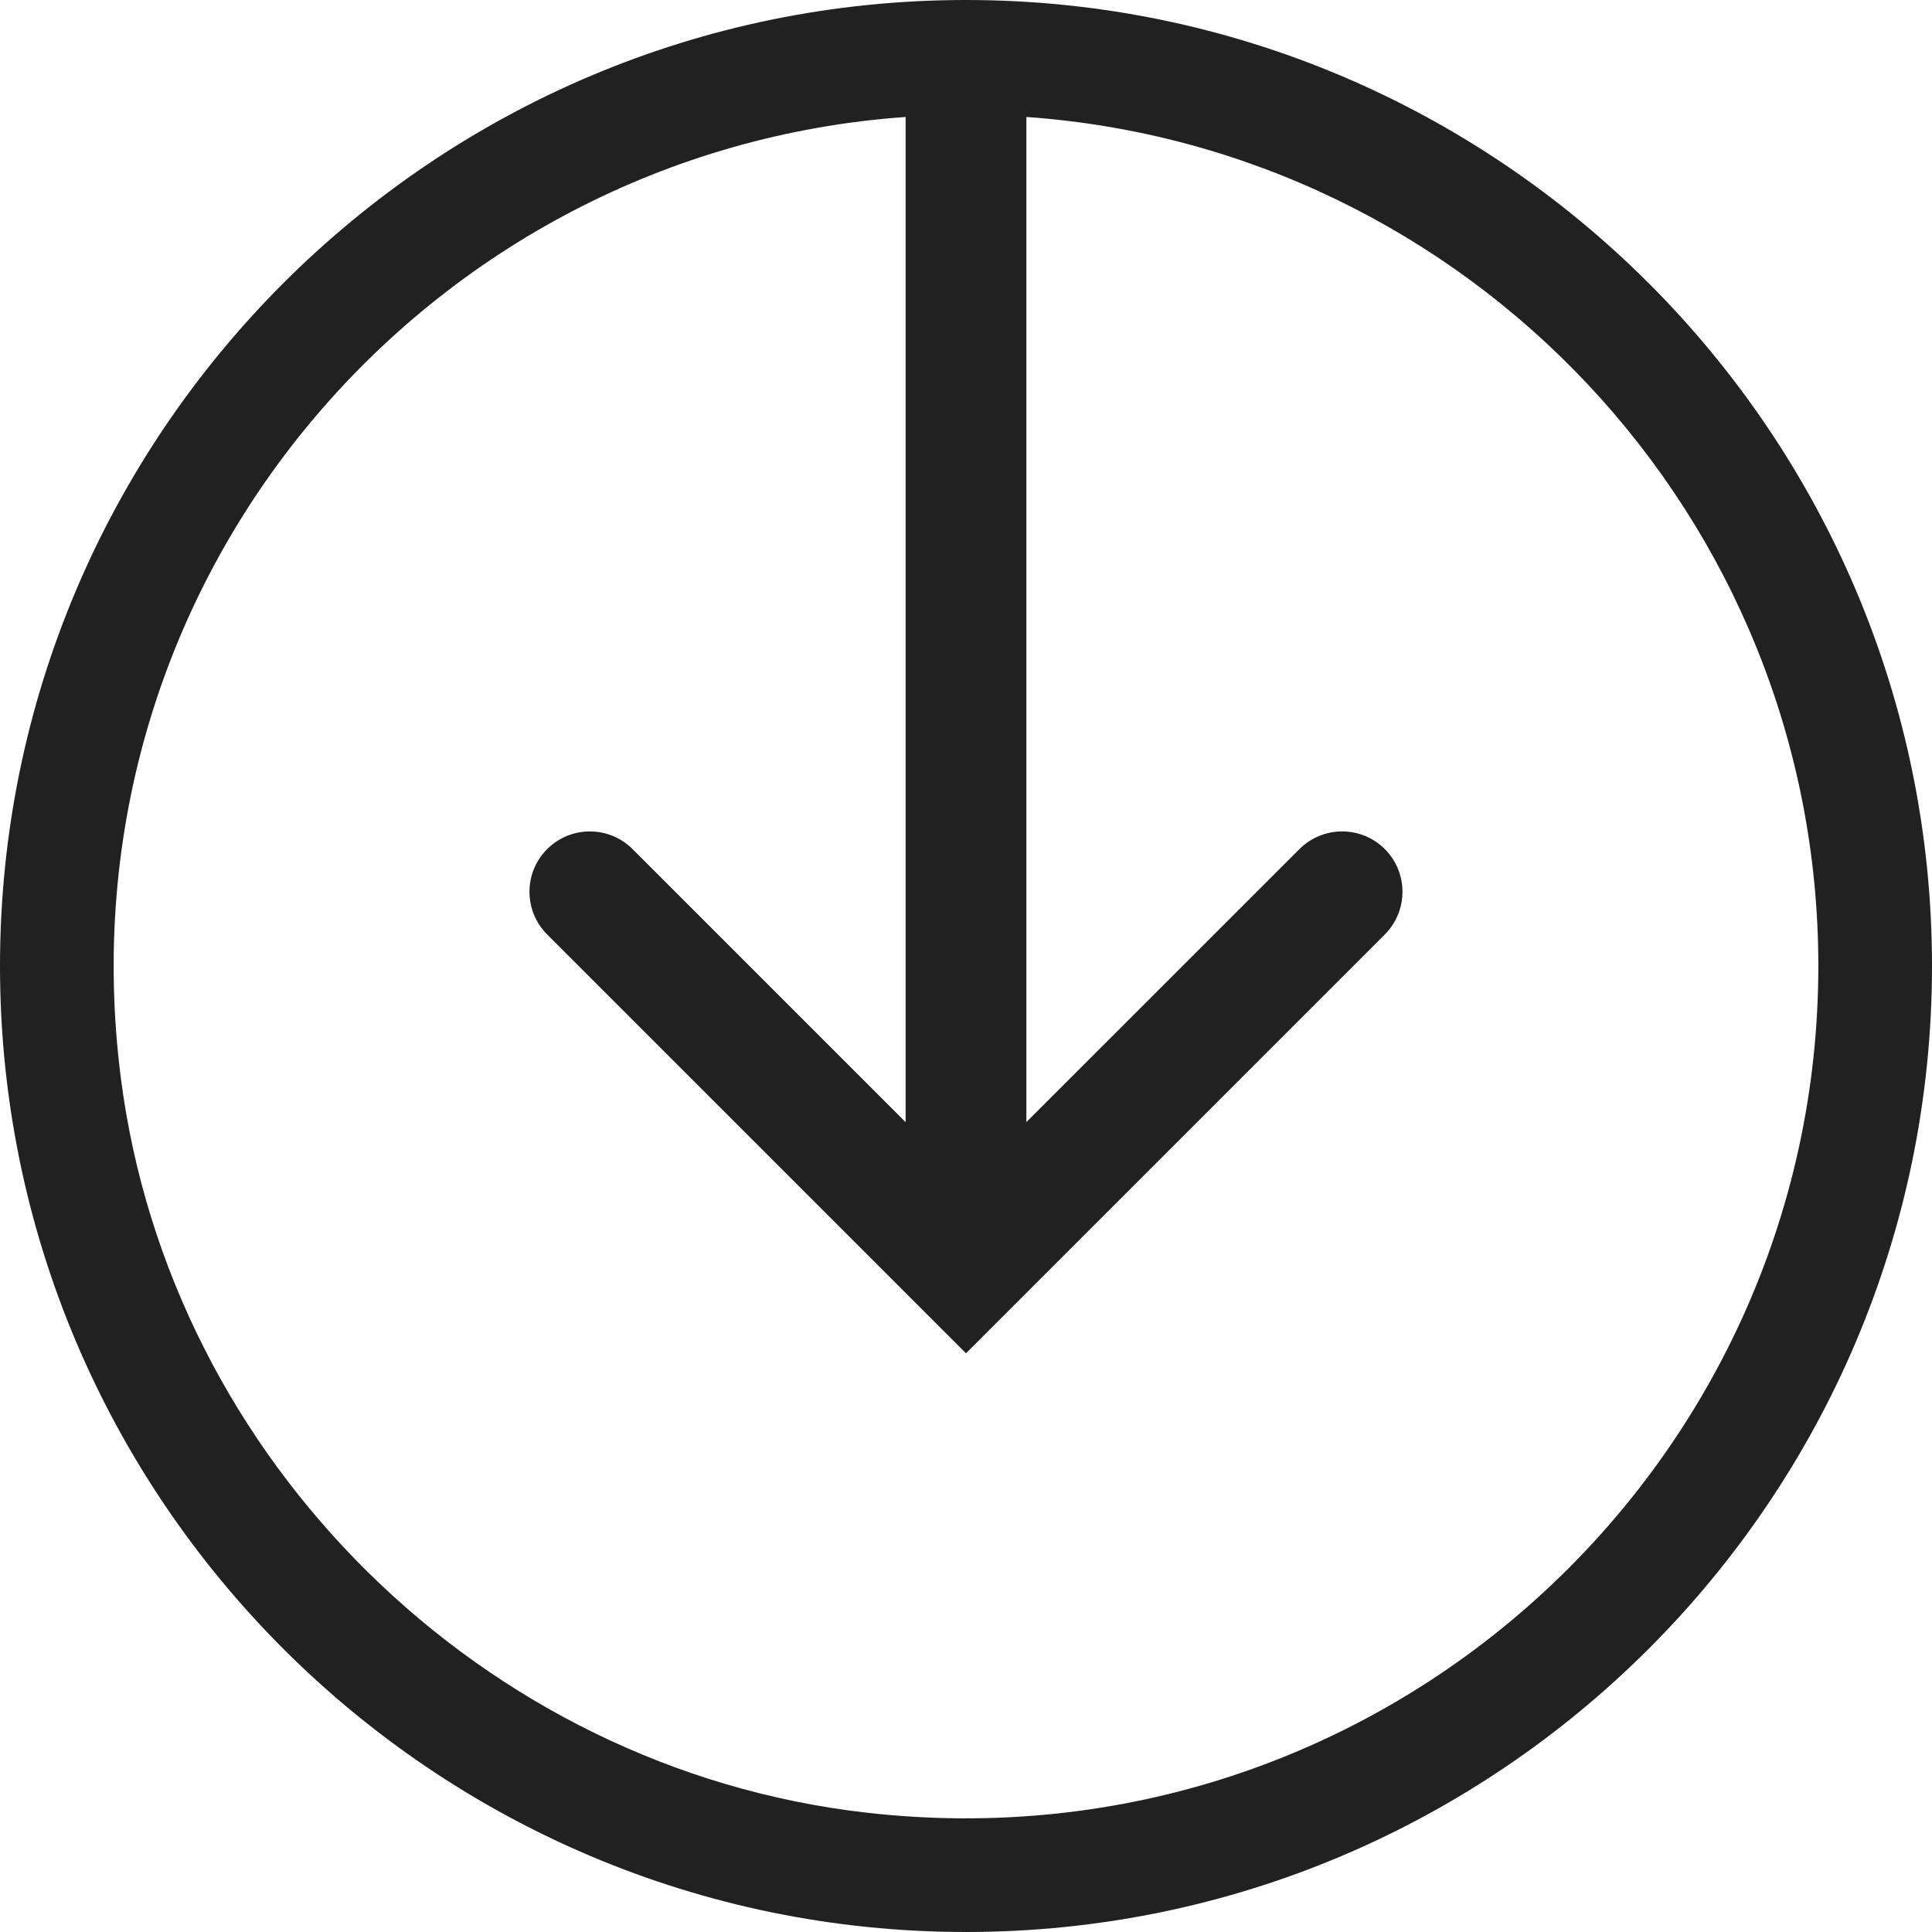<?xml version="1.0" encoding="UTF-8" standalone="no"?>
<svg width="24px" height="24px" viewBox="0 0 24 24" version="1.1" xmlns="http://www.w3.org/2000/svg" xmlns:xlink="http://www.w3.org/1999/xlink">
    <!-- Generator: Sketch 40.3 (33839) - http://www.bohemiancoding.com/sketch -->
    <title>Save</title>
    <desc>Created with Sketch.</desc>
    <defs></defs>
    <g id="Outline-v2" stroke="none" stroke-width="1" fill="none" fill-rule="evenodd">
        <g id="Save" fill="#212121">
            <path d="M12,0 C5.383,0 0,5.383 0,12 C0,18.617 5.383,24 12,24 C18.617,24 24,18.617 24,12 C24,5.383 18.617,0 12,0 Z M10.758,22.517 C5.996,21.972 2.11,18.144 1.501,13.39 C0.708,7.191 5.313,1.872 11.25,1.453 L11.25,1.538 L11.25,13.94 L7.858,10.548 C7.565,10.255 7.09,10.255 6.797,10.548 C6.504,10.84 6.504,11.315 6.797,11.608 L12,16.811 L17.203,11.608 C17.495,11.315 17.495,10.84 17.203,10.548 C16.91,10.255 16.435,10.255 16.142,10.548 L12.75,13.939 L12.75,1.538 L12.75,1.453 C18.238,1.84 22.588,6.415 22.588,12 C22.588,18.248 17.15,23.248 10.758,22.517 Z" id="Combined-Shape"></path>
        </g>
    </g>
</svg>